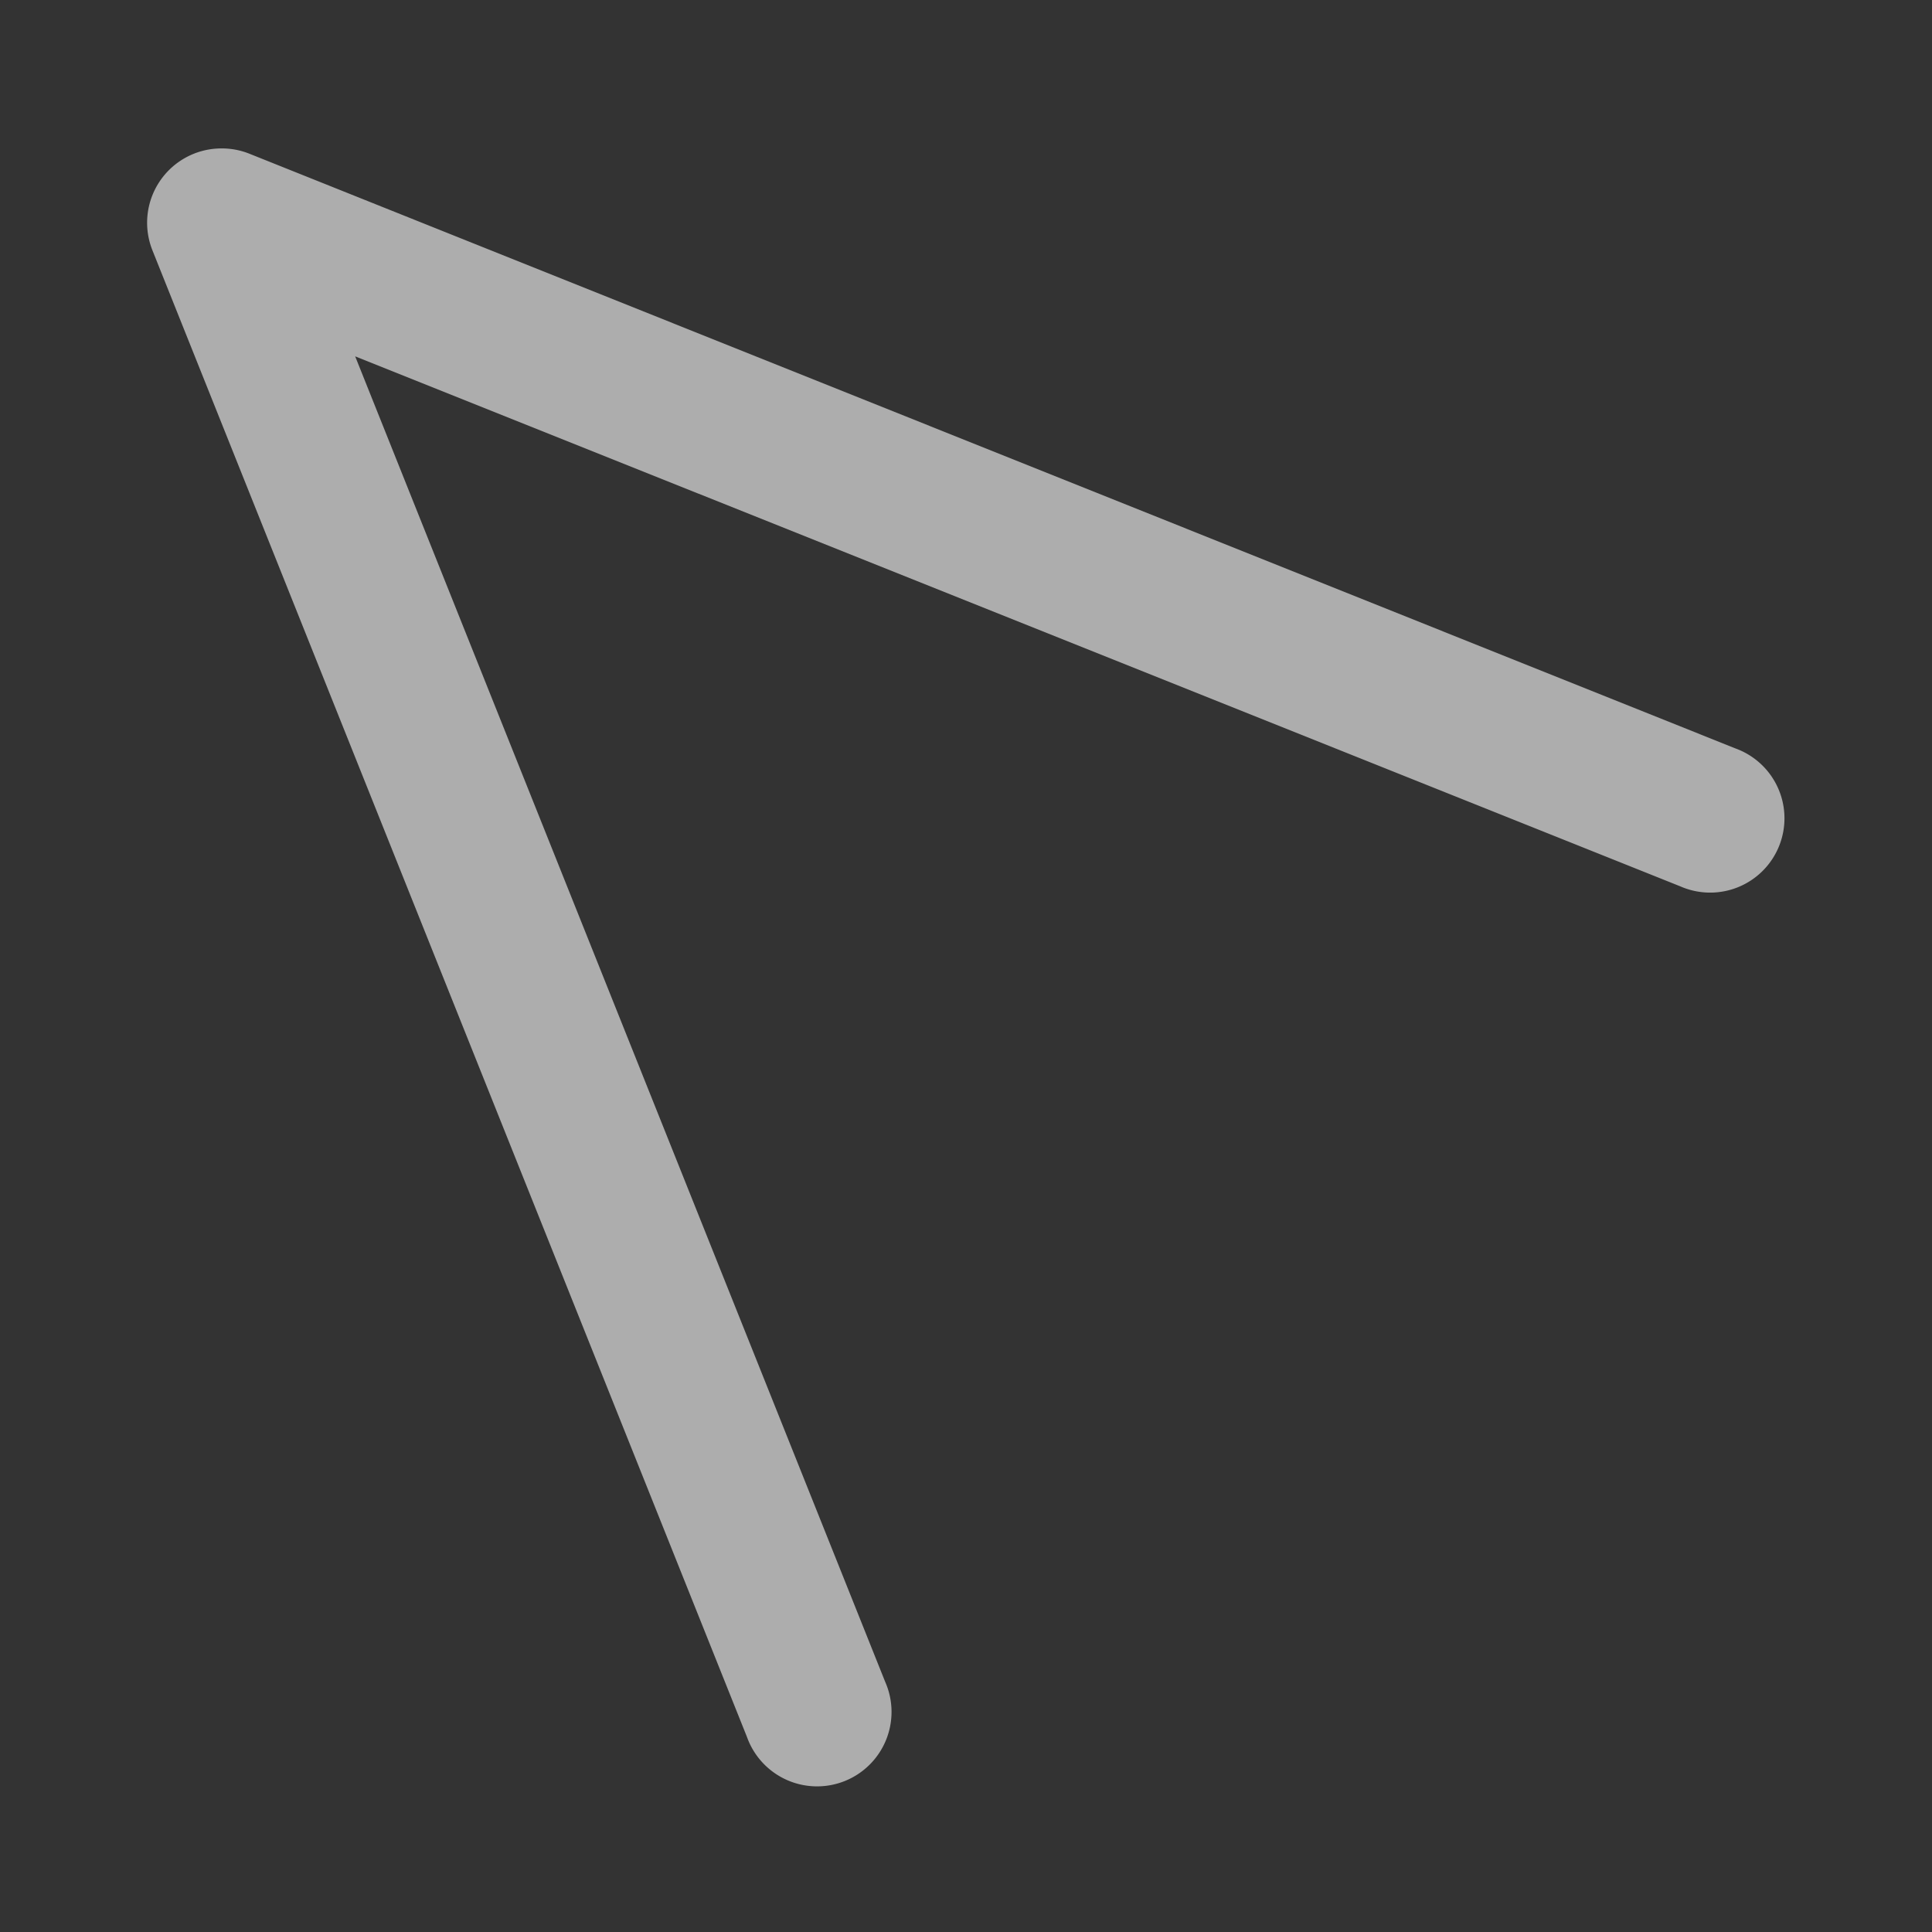 <svg height="1300" viewBox="0 0 1300 1300" width="1300" xmlns="http://www.w3.org/2000/svg" xmlns:inkscape="http://www.inkscape.org/namespaces/inkscape" xmlns:sodipodi="http://sodipodi.sourceforge.net/DTD/sodipodi-0.dtd"><rect x="0" y="0" width="1300" height="1300" fill="#333333" stroke="none"/><sodipodi:namedview pagecolor="#303030" showgrid="true"><inkscape:grid id="grid5" units="px" spacingx="100" spacingy="100" color="#4772b3" opacity="0.2" visible="true" /></sodipodi:namedview><g fill="#fff"><path d="m449.491 433a.5.5 0 0 0 -.455.686l4 10.002a.501.501 0 1 0 .93-.371l-3.566-8.918 8.916 3.566a.5.5 0 1 0 .371-.928l-10-4.002a.5.5 0 0 0 -.195-.035z" opacity=".6" transform="matrix(100 0 0 100 -44801.015 -43200.118)"/></g></svg>